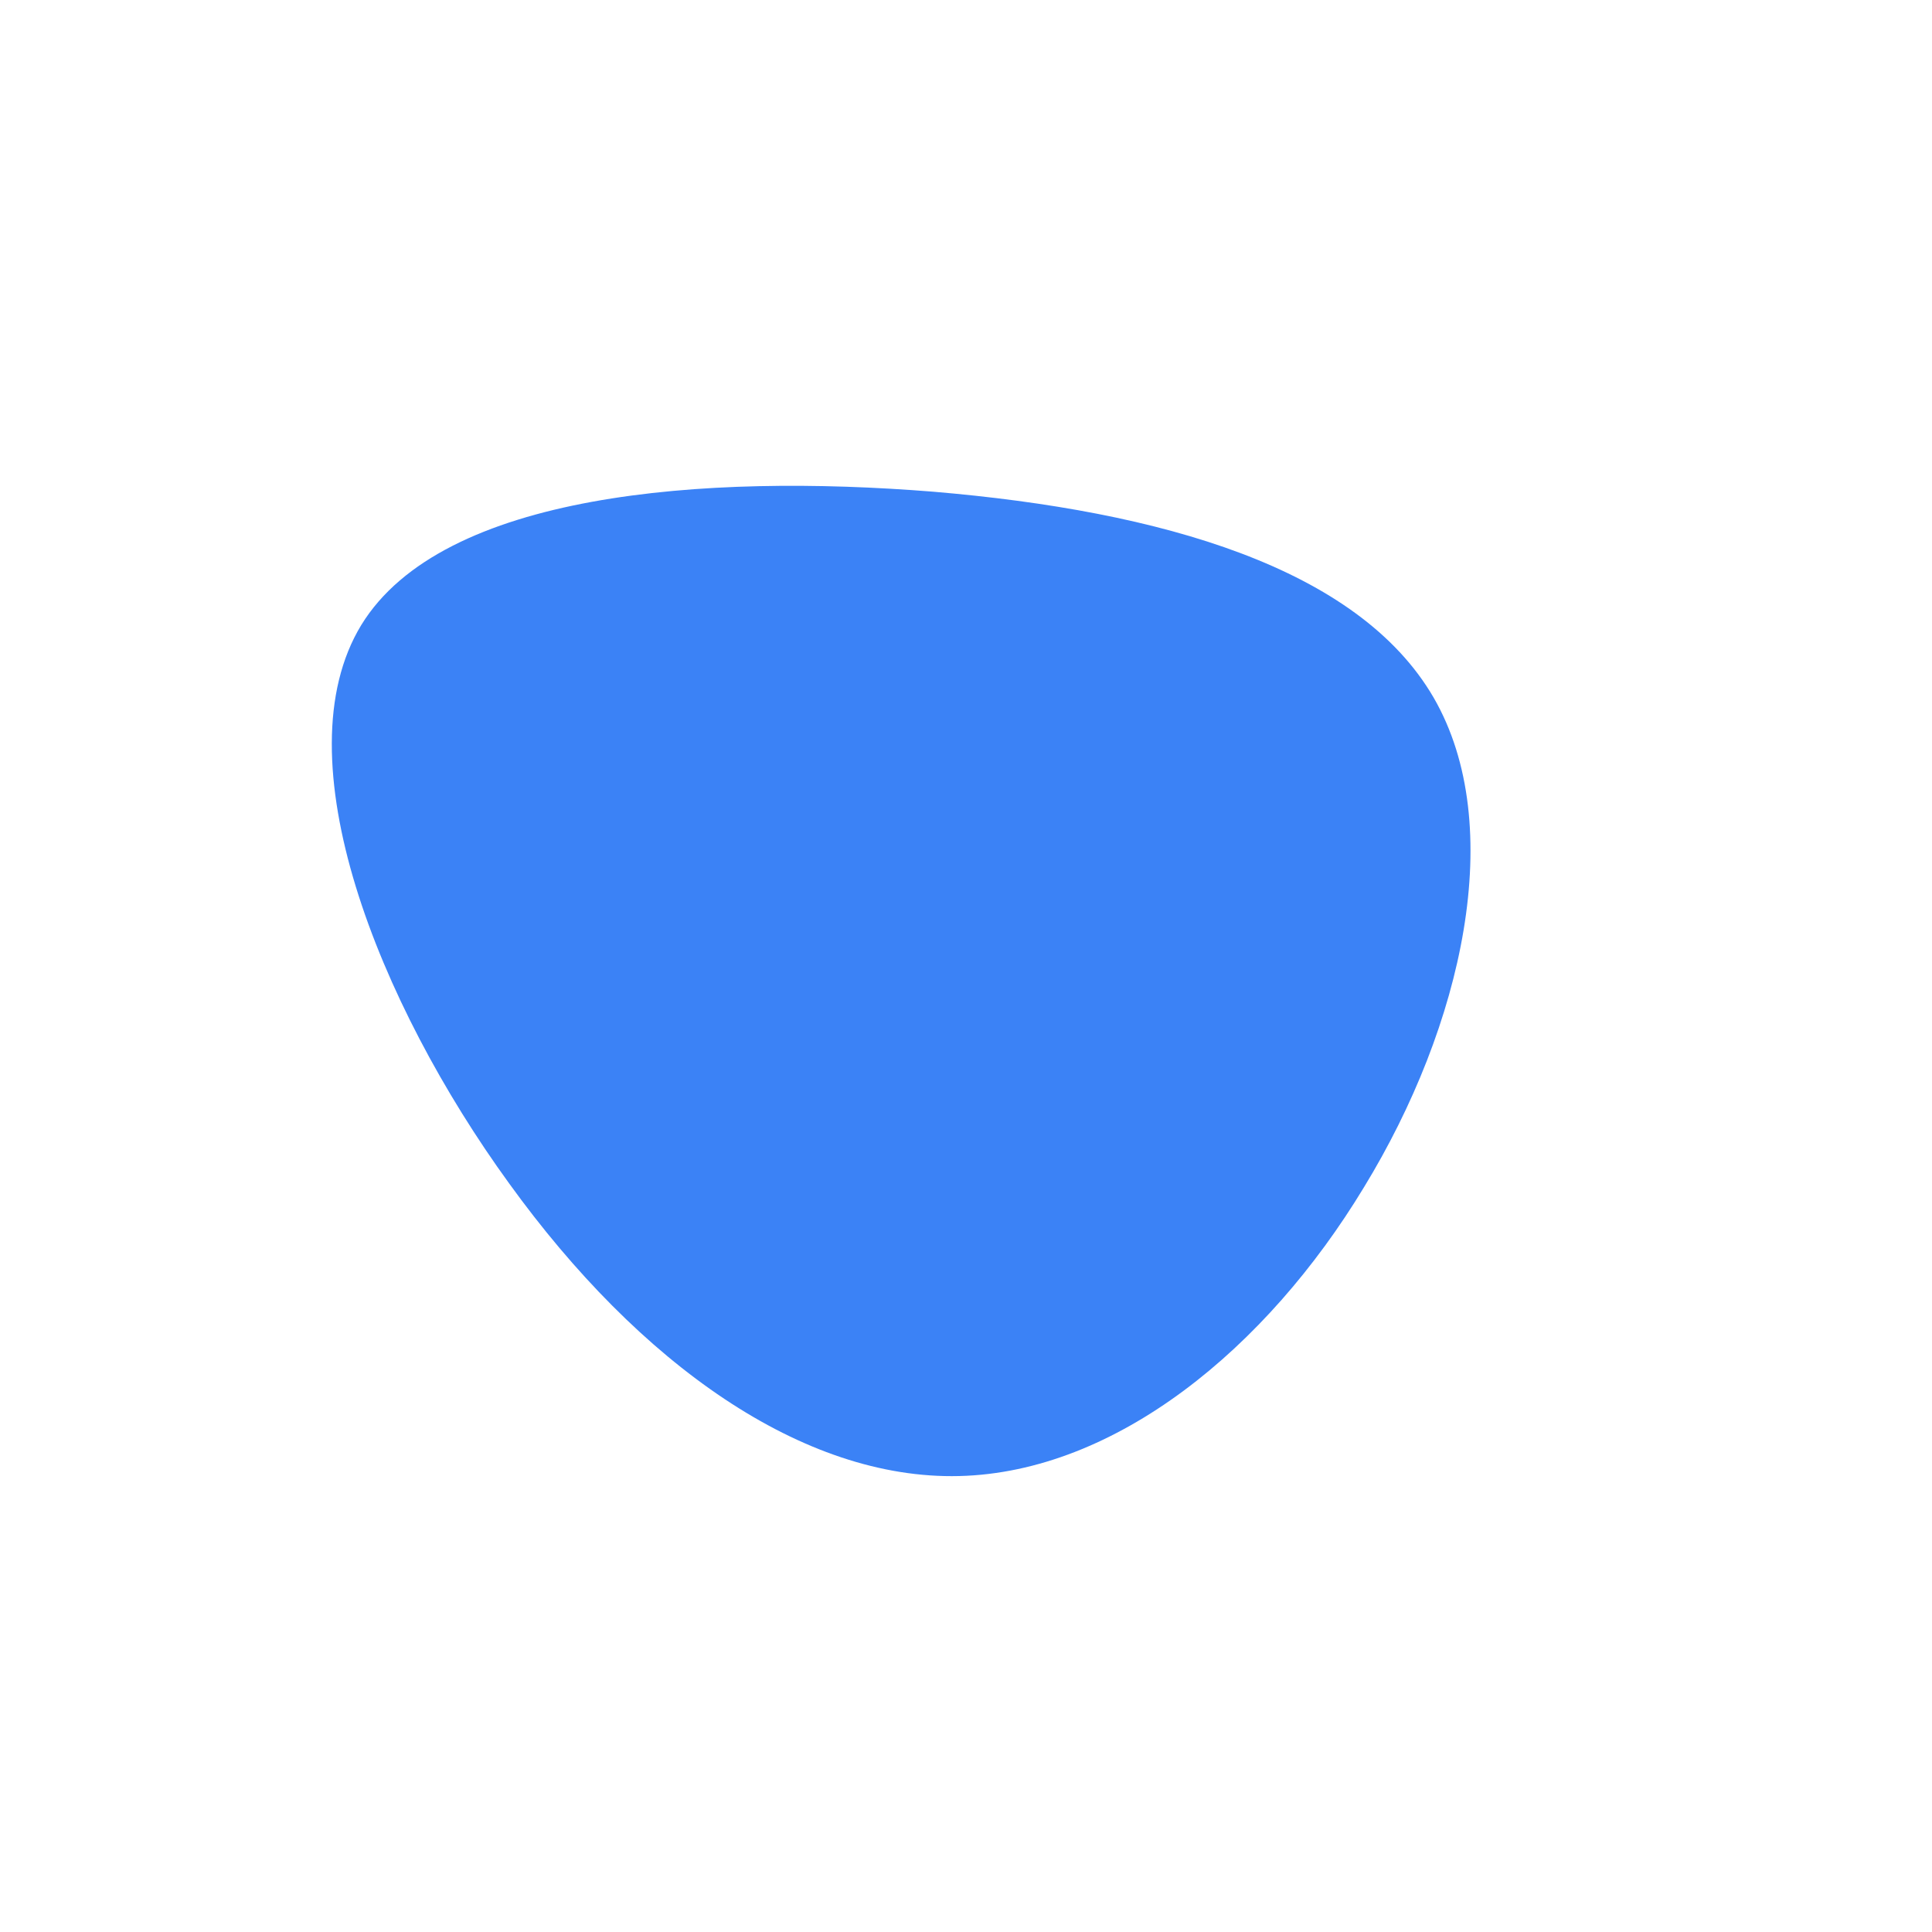 <?xml version="1.0" standalone="no"?>
<svg viewBox="0 0 200 200" xmlns="http://www.w3.org/2000/svg">
  <path fill="#3B82F6" d="M48.4,-27.8C56.1,-14.5,51.4,6.2,41.2,22.9C31.1,39.6,15.5,52.4,-0.7,52.8C-16.9,53.2,-33.8,41.2,-47.3,22.5C-60.8,3.9,-71,-21.5,-62.6,-35.3C-54.2,-49,-27.1,-51,-3.4,-49.1C20.3,-47.1,40.6,-41.2,48.4,-27.8Z" transform="translate(100 100)" />
</svg>
